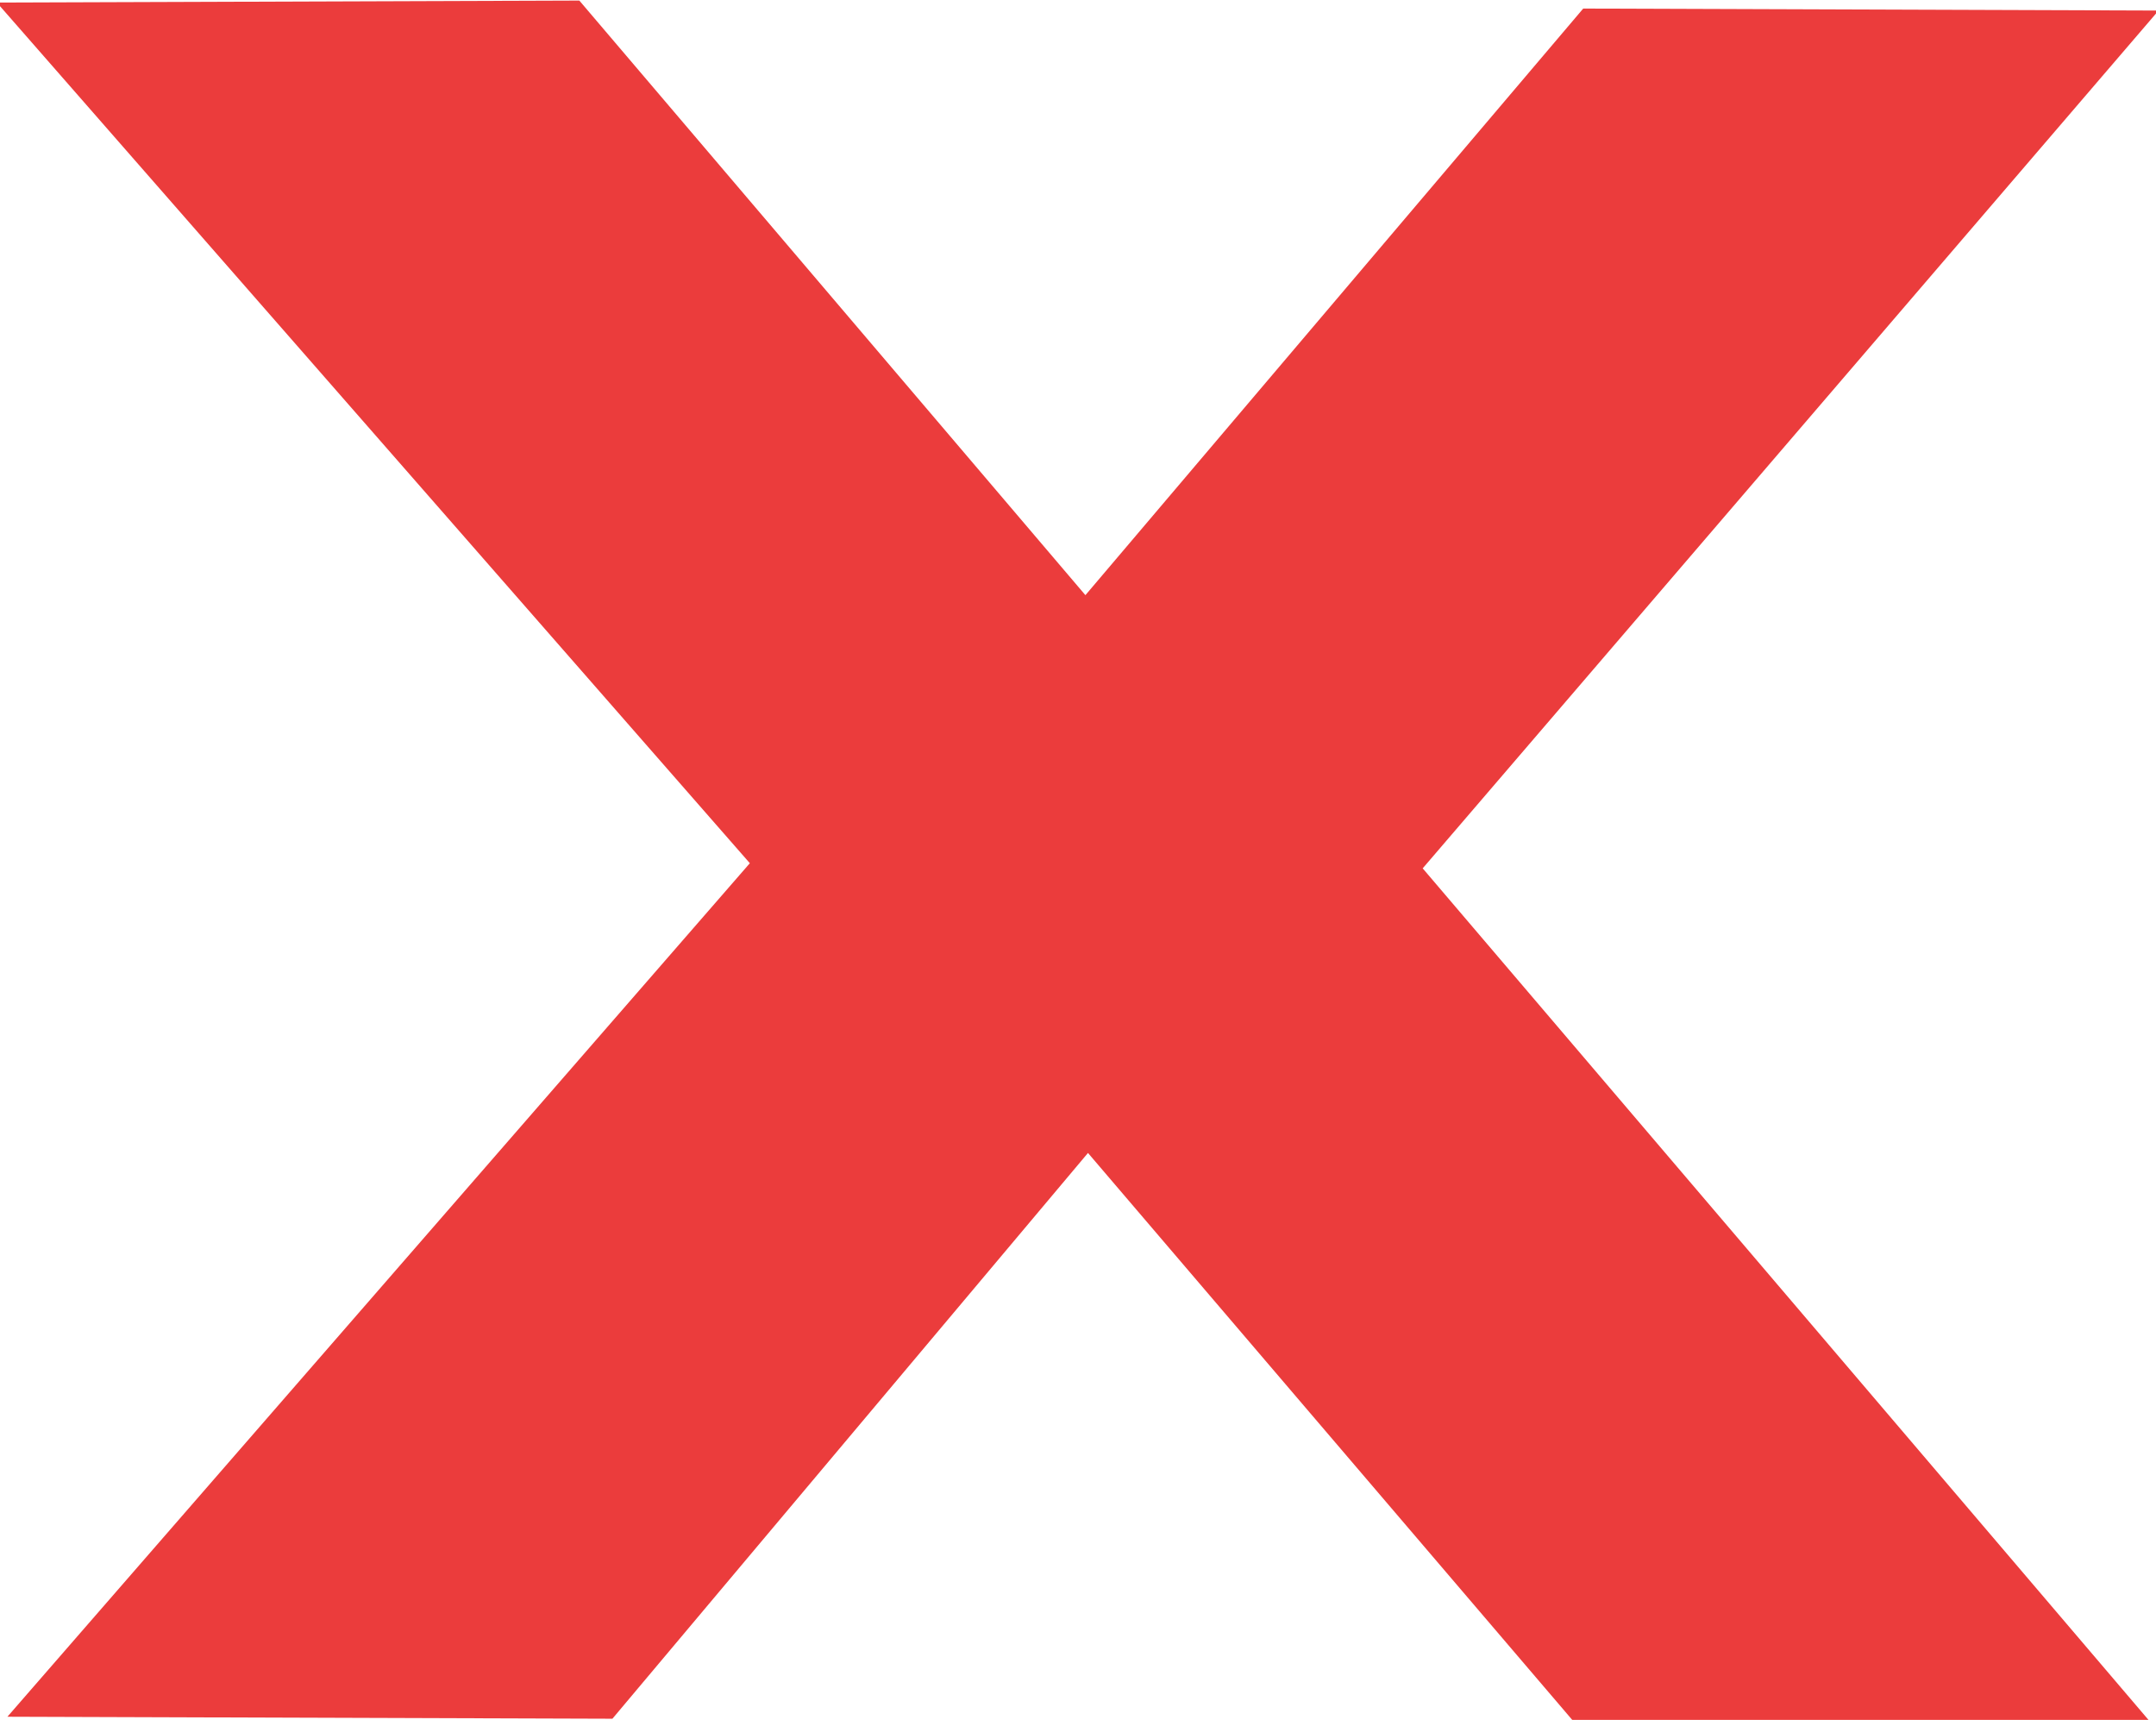 <svg xmlns="http://www.w3.org/2000/svg" xmlns:xlink="http://www.w3.org/1999/xlink" preserveAspectRatio="xMidYMid" width="7.562" height="6.031" viewBox="0 0 7.562 6.031">
  <defs>
    <style>
      .cls-1 {
        fill: #eb3c3c;
        fill-rule: evenodd;
      }
    </style>
  </defs>
  <path d="M3.807,2.087 L5.553,0.030 L7.571,0.037 L4.990,3.045 L7.545,6.042 L5.517,6.034 L3.816,4.043 L2.148,6.027 L0.026,6.020 L2.630,3.027 L-0.011,0.009 L2.032,0.002 L3.807,2.087 Z" class="cls-1"/>
</svg>
